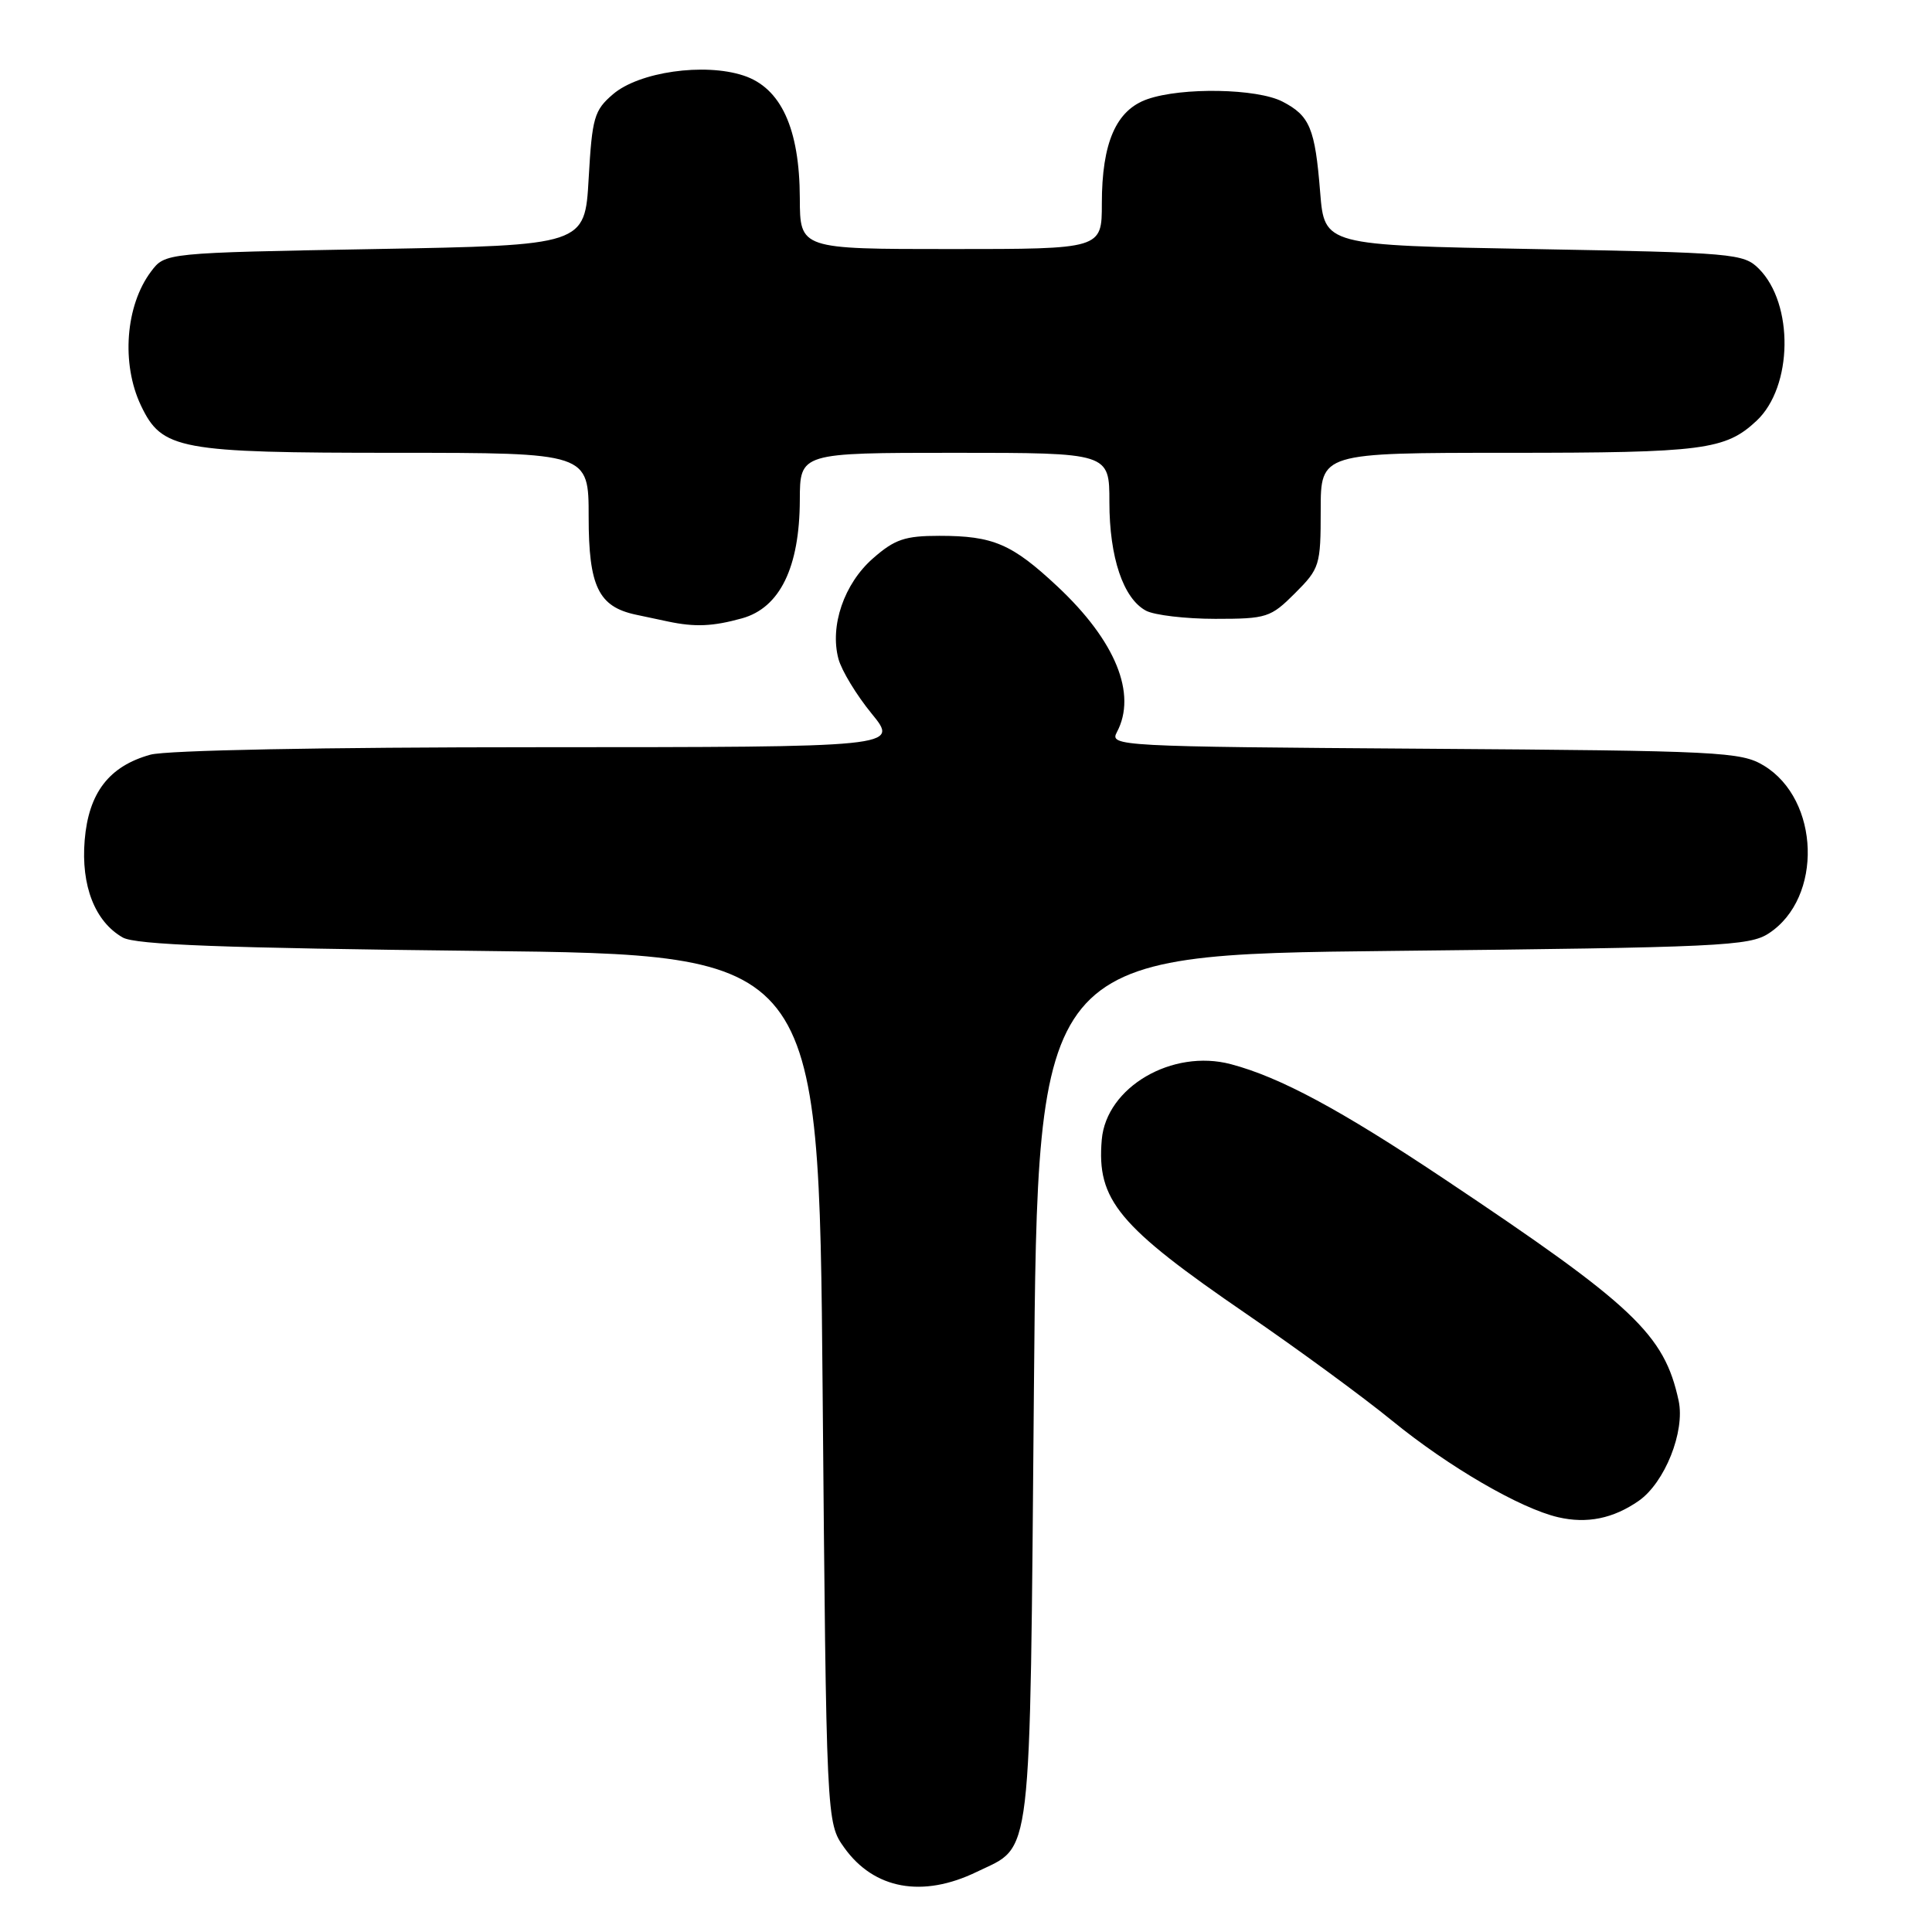 <?xml version="1.0" encoding="UTF-8" standalone="no"?>
<!DOCTYPE svg PUBLIC "-//W3C//DTD SVG 1.1//EN" "http://www.w3.org/Graphics/SVG/1.1/DTD/svg11.dtd" >
<svg xmlns="http://www.w3.org/2000/svg" xmlns:xlink="http://www.w3.org/1999/xlink" version="1.1" viewBox="0 0 256 256">
 <g >
 <path fill="currentColor"
d=" M 129.43 248.03 C 136.86 244.42 136.44 247.98 137.00 184.00 C 137.50 126.50 137.50 126.50 184.55 126.00 C 227.93 125.54 231.81 125.36 234.38 123.67 C 241.56 118.97 241.16 105.95 233.71 101.44 C 230.69 99.62 228.02 99.48 188.74 99.21 C 148.12 98.93 147.00 98.87 147.99 97.02 C 150.69 91.96 147.82 84.92 140.12 77.71 C 134.08 72.06 131.61 71.00 124.47 71.00 C 119.90 71.00 118.55 71.46 115.66 74.00 C 111.84 77.35 109.93 82.94 111.10 87.31 C 111.52 88.86 113.50 92.12 115.50 94.56 C 119.13 99.00 119.13 99.00 71.32 99.01 C 42.75 99.01 22.06 99.41 19.93 100.00 C 14.45 101.52 11.74 105.05 11.22 111.33 C 10.72 117.37 12.58 122.12 16.26 124.22 C 17.95 125.19 29.54 125.62 63.50 126.00 C 108.50 126.50 108.50 126.50 109.00 184.00 C 109.50 241.50 109.50 241.50 111.87 244.83 C 115.81 250.34 122.24 251.52 129.43 248.03 Z  M 217.14 198.87 C 220.60 196.45 223.30 189.68 222.43 185.61 C 220.53 176.80 216.55 173.03 191.28 156.16 C 177.60 147.03 169.61 142.73 163.10 141.01 C 155.32 138.95 146.59 144.05 145.99 151.01 C 145.30 159.02 148.16 162.46 165.24 174.16 C 171.94 178.75 180.58 185.08 184.45 188.24 C 191.93 194.35 201.45 199.88 206.46 201.04 C 210.29 201.93 213.76 201.22 217.14 198.87 Z  M 98.33 81.93 C 103.34 80.53 105.95 75.19 105.98 66.25 C 106.00 60.00 106.00 60.00 126.50 60.00 C 147.00 60.00 147.00 60.00 147.00 66.53 C 147.00 73.86 148.84 79.31 151.85 80.92 C 152.96 81.51 157.09 82.00 161.03 82.00 C 167.85 82.00 168.37 81.83 171.60 78.60 C 174.87 75.33 175.00 74.91 175.00 67.60 C 175.00 60.00 175.00 60.00 199.93 60.00 C 225.70 60.00 228.63 59.62 232.76 55.75 C 237.56 51.25 237.72 40.27 233.05 35.60 C 231.04 33.59 229.71 33.48 203.22 33.00 C 175.50 32.50 175.50 32.50 174.93 25.50 C 174.25 16.98 173.56 15.34 169.93 13.46 C 166.56 11.72 156.62 11.54 152.04 13.14 C 147.89 14.58 146.00 18.91 146.00 26.97 C 146.00 33.00 146.00 33.00 126.00 33.00 C 106.00 33.00 106.00 33.00 105.98 26.25 C 105.95 17.02 103.48 11.64 98.52 10.01 C 93.31 8.29 84.66 9.53 81.22 12.49 C 78.73 14.62 78.46 15.58 78.00 23.66 C 77.50 32.50 77.50 32.50 49.69 33.00 C 21.88 33.50 21.88 33.50 20.02 35.97 C 16.63 40.47 16.04 48.18 18.67 53.72 C 21.46 59.59 23.65 60.00 52.47 60.00 C 78.00 60.00 78.00 60.00 78.00 68.50 C 78.00 77.68 79.30 80.38 84.22 81.44 C 85.48 81.70 87.40 82.11 88.50 82.35 C 92.10 83.11 94.44 83.01 98.33 81.93 Z "/>
</g>
</svg>
